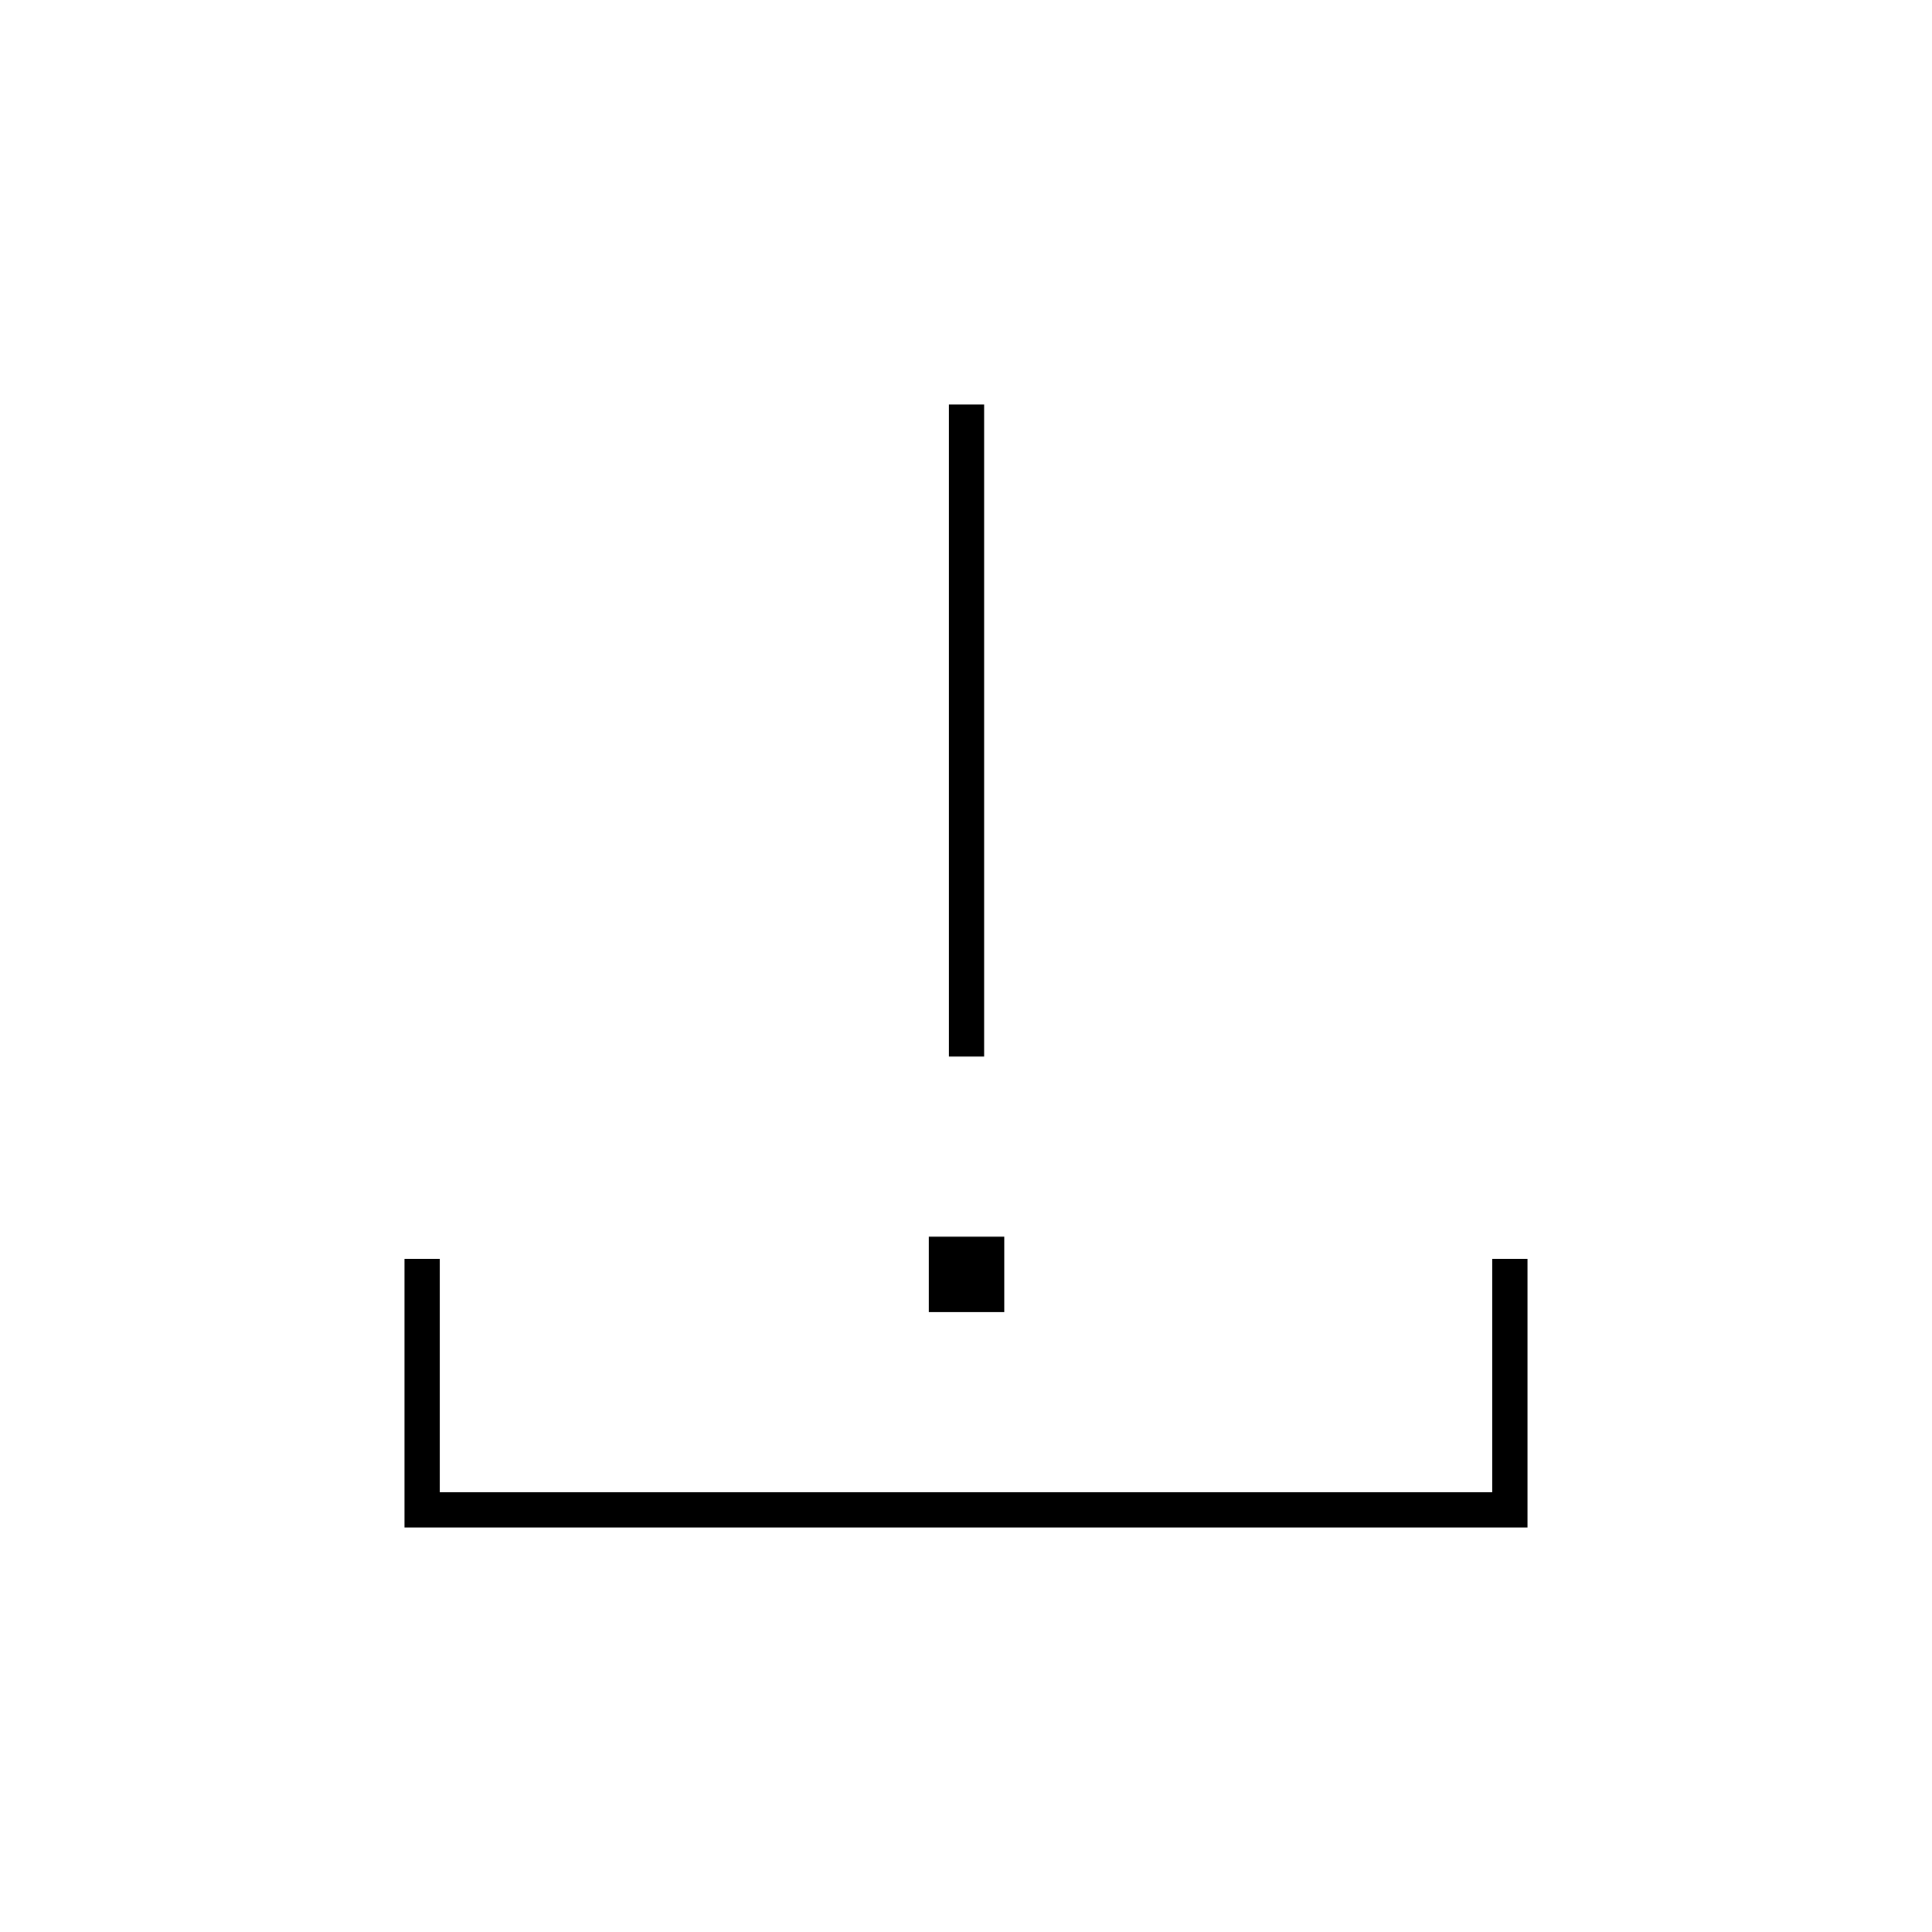 <svg xmlns="http://www.w3.org/2000/svg" height="20" viewBox="0 -960 960 960" width="20"><path d="M471.5-435v-324H489v324h-17.5ZM201-201v-133.5h17.5v116h523v-116H759V-201H201Zm260.5-107v-37.5H499v37.5h-37.5Z"/></svg>